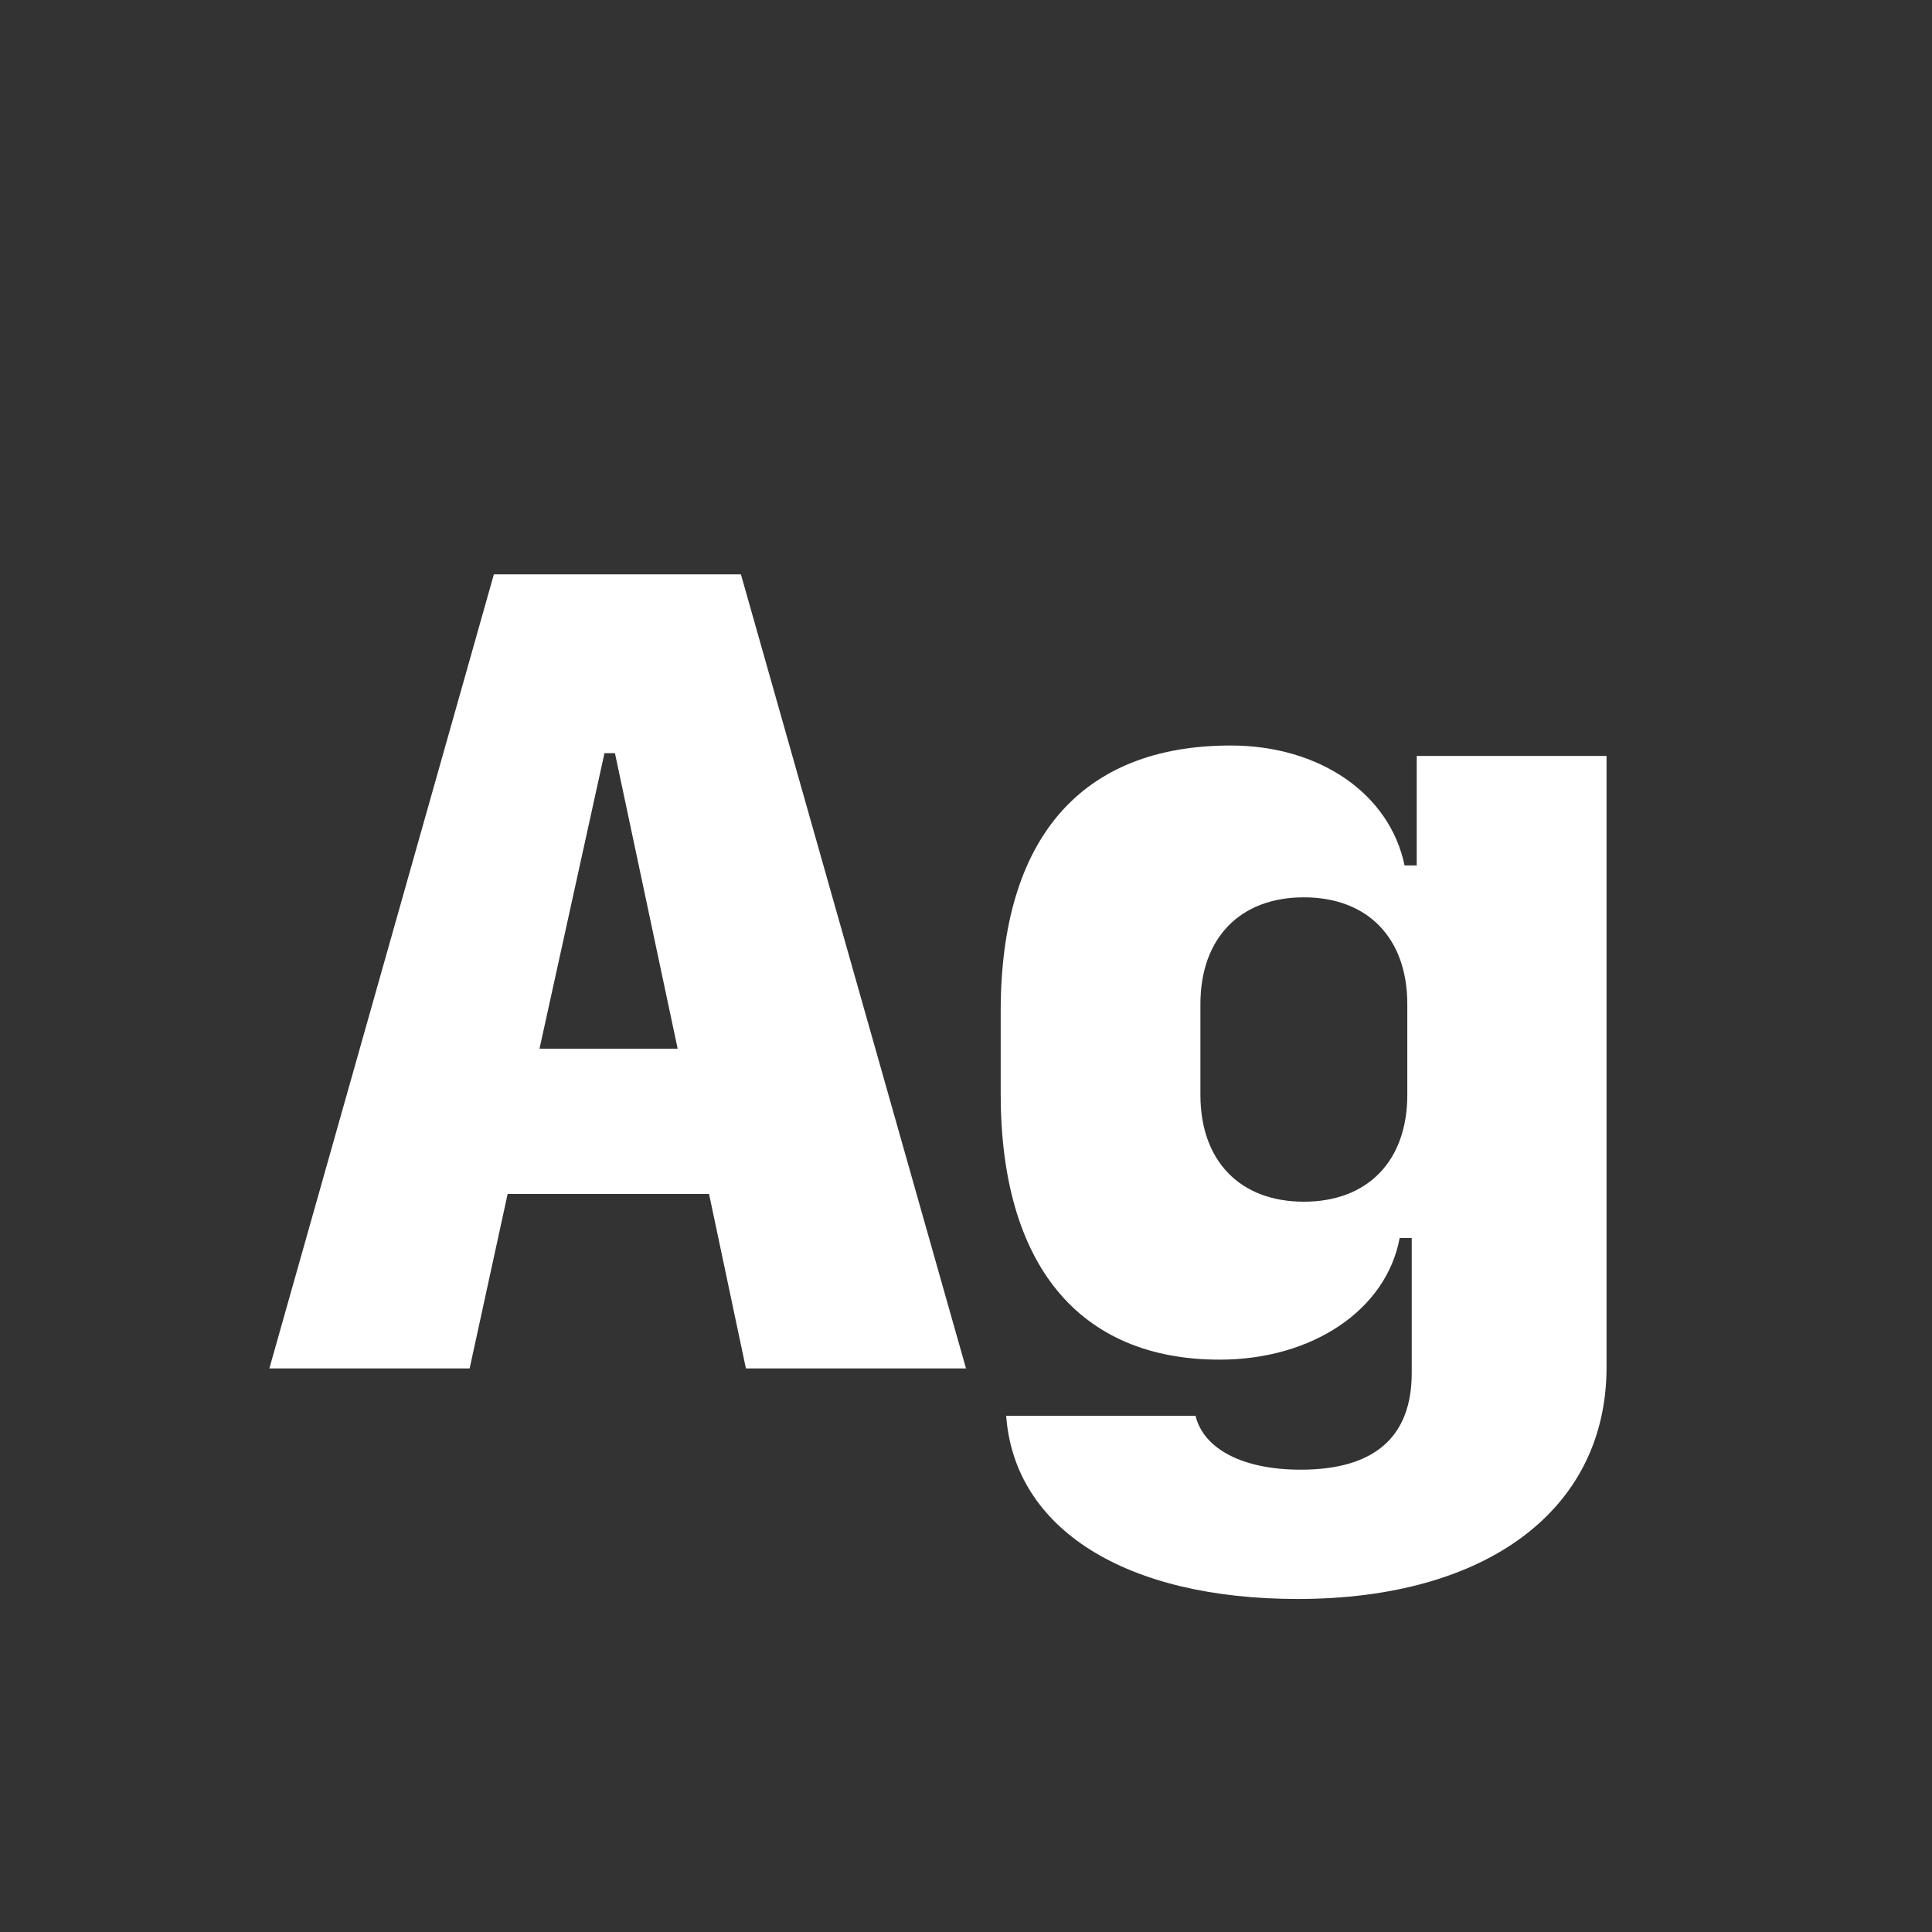 <svg width="24" height="24" viewBox="0 0 24 24" fill="none" xmlns="http://www.w3.org/2000/svg">
<rect x="0" y="0" width="24" height="24" fill="#333333" stroke="none"/>
<path d="M9.266 16.999L8.808 14.832H6.306L5.834 16.999H3.346L6.135 7.135H9.204L12 16.999H9.266ZM7.509 9.356L6.702 13.027H8.418L7.639 9.356H7.509ZM16.122 19.863C13.982 19.863 12.602 18.995 12.499 17.587H14.851C14.953 18.004 15.445 18.257 16.156 18.257C17.072 18.257 17.537 17.854 17.537 17.054V15.379H17.387C17.223 16.268 16.307 16.89 15.151 16.89C13.401 16.89 12.431 15.707 12.431 13.588V12.562C12.431 10.416 13.429 9.261 15.288 9.261C16.395 9.261 17.264 9.862 17.448 10.751H17.599V9.391H19.957V16.985C19.957 18.749 18.474 19.863 16.122 19.863ZM14.912 13.601C14.912 14.422 15.404 14.928 16.197 14.928C16.99 14.928 17.482 14.422 17.482 13.601V12.474C17.482 11.653 16.99 11.147 16.197 11.147C15.404 11.147 14.912 11.653 14.912 12.474V13.601Z" fill="white"/>
</svg>
